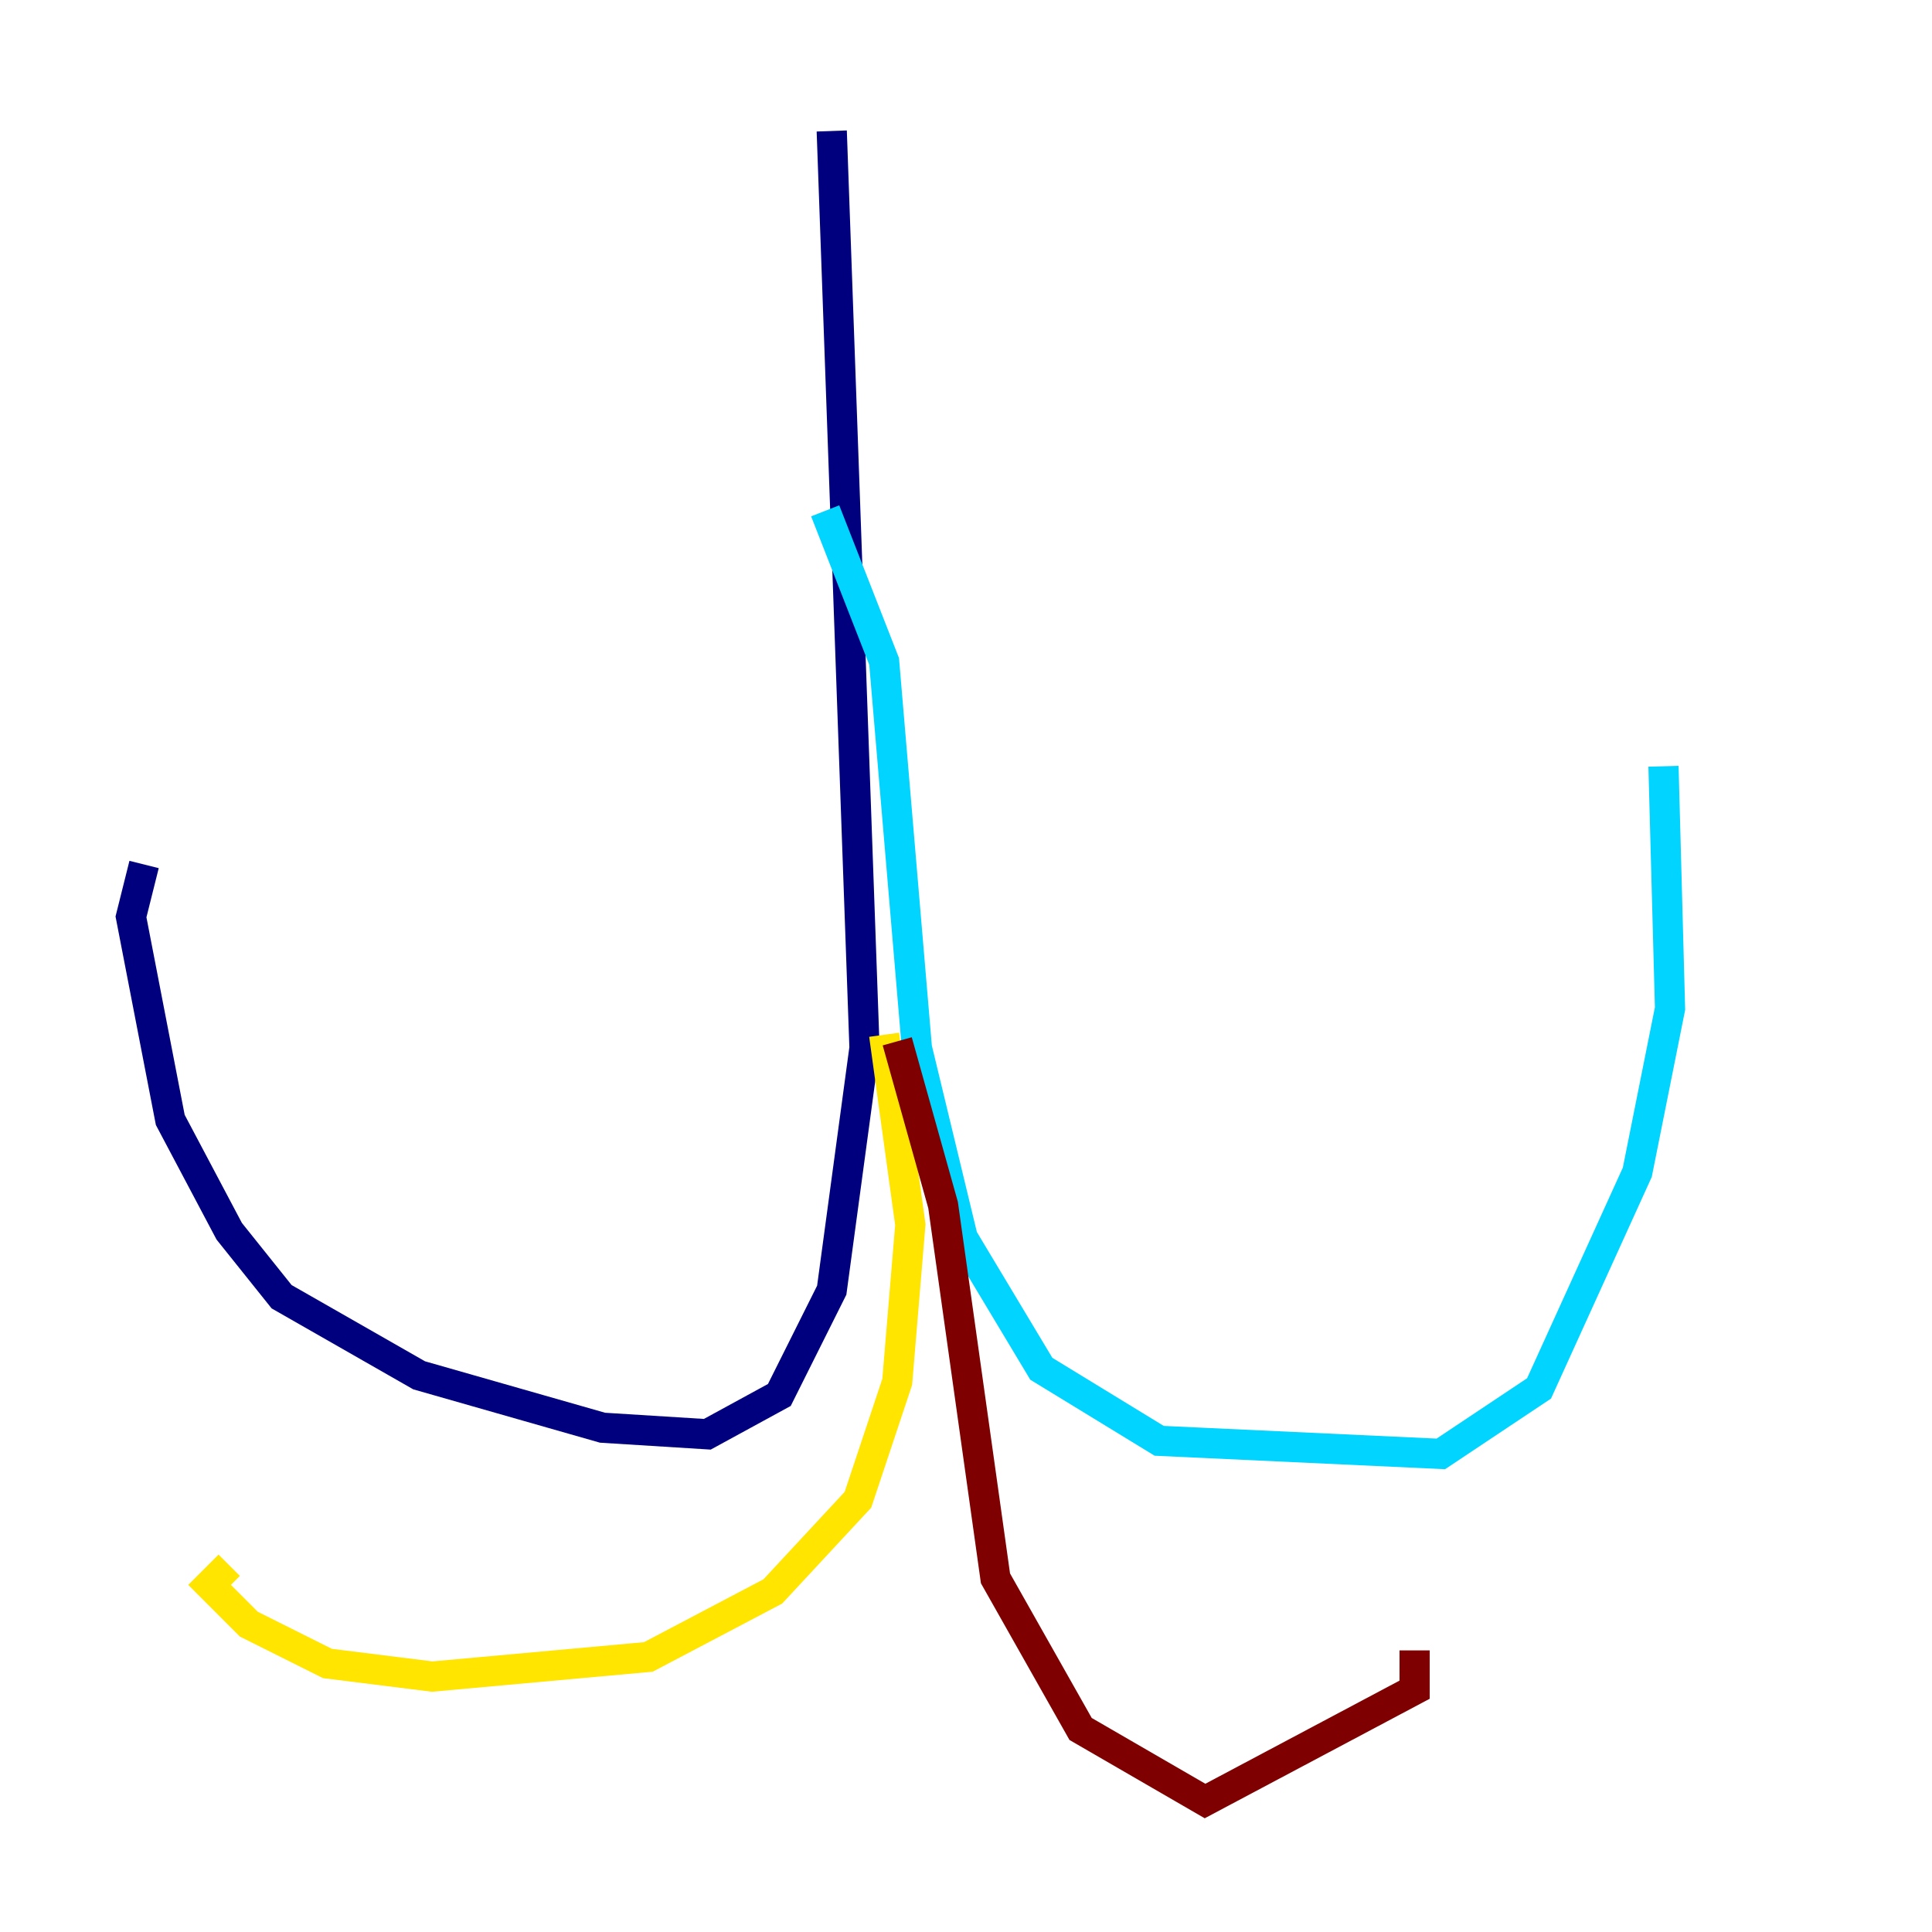 <?xml version="1.0" encoding="utf-8" ?>
<svg baseProfile="tiny" height="128" version="1.2" viewBox="0,0,128,128" width="128" xmlns="http://www.w3.org/2000/svg" xmlns:ev="http://www.w3.org/2001/xml-events" xmlns:xlink="http://www.w3.org/1999/xlink"><defs /><polyline fill="none" points="55.105,8.678 57.275,69.424 55.105,85.478 51.634,92.42 46.861,95.024 39.919,94.59 27.77,91.119 18.658,85.912 15.186,81.573 11.281,74.197 8.678,60.746 9.546,57.275" stroke="#00007f" stroke-width="2" /><polyline fill="none" points="54.671,33.844 58.576,43.824 60.746,69.424 63.783,82.007 68.99,90.685 76.8,95.458 95.458,96.325 101.966,91.986 108.475,77.668 110.644,66.82 110.21,50.766" stroke="#00d4ff" stroke-width="2" /><polyline fill="none" points="58.576,68.556 60.312,81.139 59.444,91.552 56.841,99.363 51.2,105.437 42.956,109.776 28.637,111.078 21.695,110.21 16.488,107.607 13.885,105.003 15.186,103.702" stroke="#ffe500" stroke-width="2" /><polyline fill="none" points="59.444,68.99 62.481,79.837 65.953,104.57 71.593,114.549 79.837,119.322 93.722,111.946 93.722,109.342" stroke="#7f0000" stroke-width="2" /></svg>